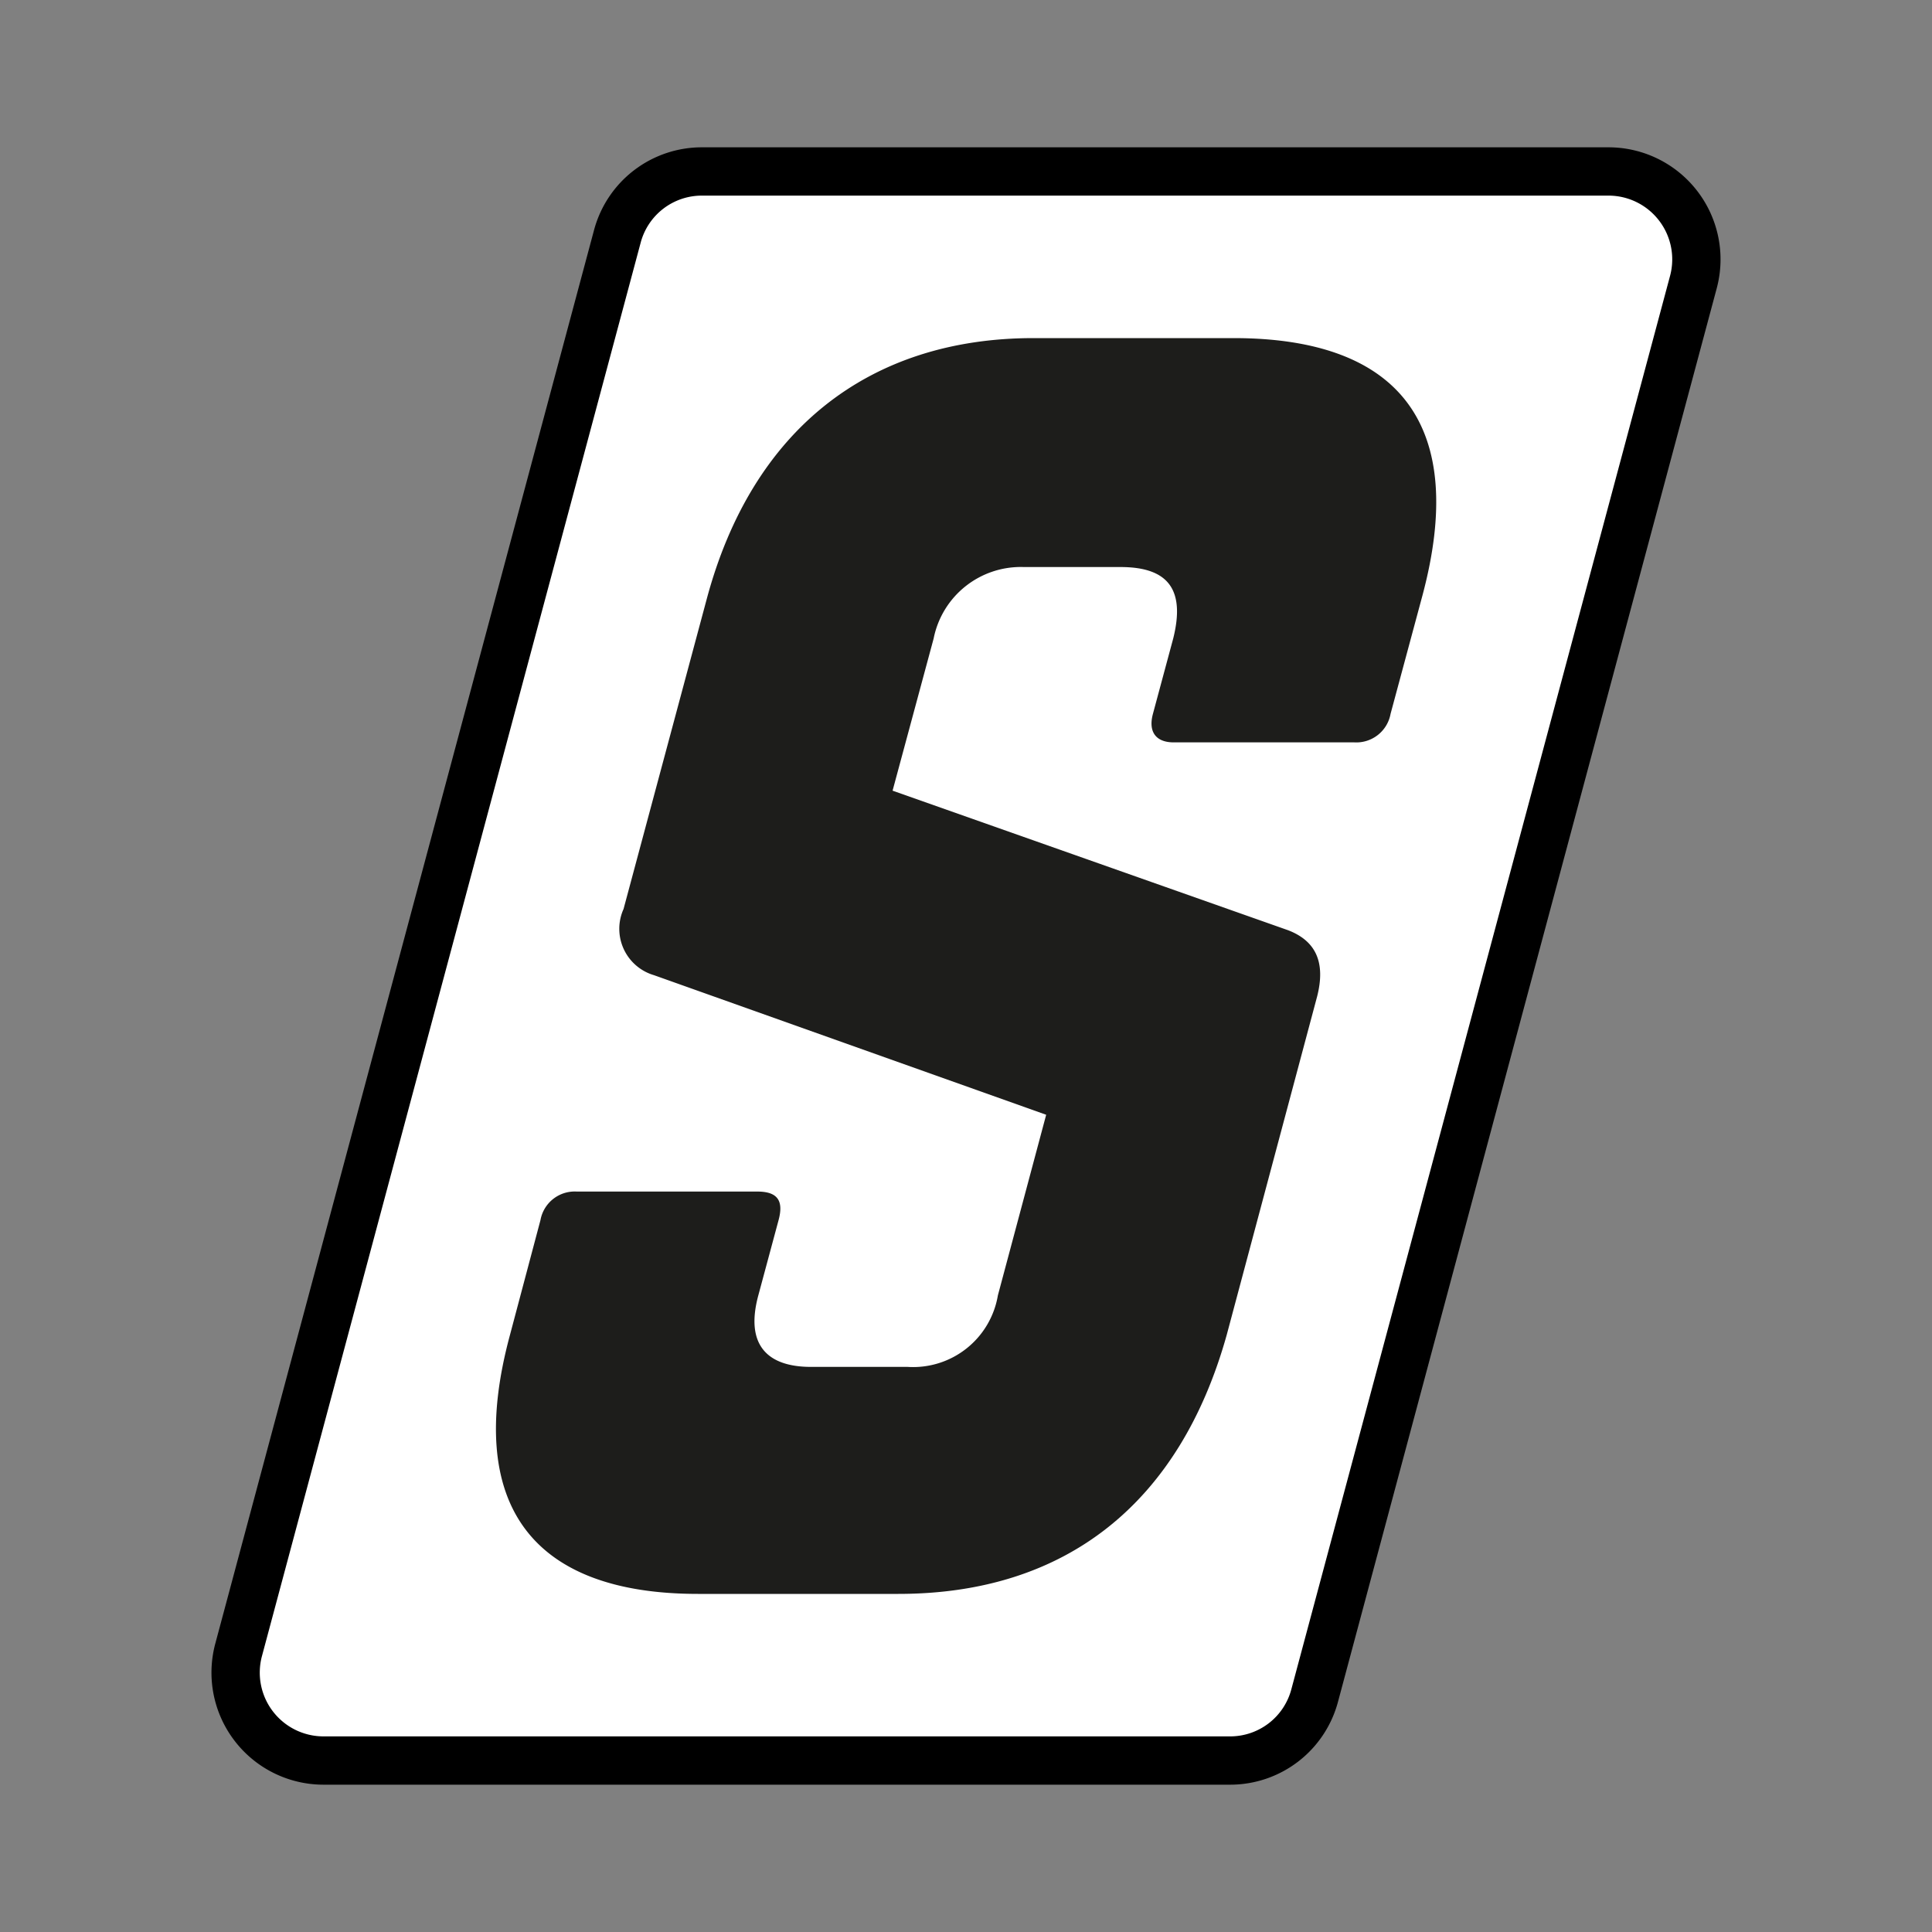 <svg xmlns="http://www.w3.org/2000/svg" viewBox="0 0 40 40"><rect x="0" y="0" width="40" height="40" fill="#808080" stroke="none"/><defs><style>.cls-1{fill:#fff;stroke:#000;stroke-linecap:round;stroke-linejoin:round;}.cls-2{fill:#1d1d1b;}</style></defs><g id="Capa_2" data-name="Capa 2"><g id="S_light" data-name="S light"><path class="cls-1" d="M25.46,36.45H6.7a1.82,1.82,0,0,1-1.76-2.29L12.78,4.9a1.81,1.81,0,0,1,1.76-1.35H33.3a1.82,1.82,0,0,1,1.76,2.29L27.22,35.1A1.81,1.81,0,0,1,25.46,36.45Z"/><path class="cls-2" d="M25.54,7c3.49,0,4.84,1.85,3.91,5.33l-.66,2.45a.72.72,0,0,1-.75.59H24.3c-.37,0-.53-.22-.43-.59l.42-1.56c.25-1-.09-1.48-1.09-1.48h-2a1.84,1.84,0,0,0-1.87,1.48l-.85,3.15,8.19,2.89c.57.22.78.66.6,1.37l-1.87,7C24.43,31.11,22.08,33,18.6,33H14.45c-3.44,0-4.83-1.85-3.9-5.33l.64-2.41a.72.72,0,0,1,.75-.59h3.74c.41,0,.55.18.44.59l-.42,1.56c-.27,1,.16,1.48,1.09,1.48h2a1.78,1.78,0,0,0,1.87-1.48l1-3.74-8.12-2.89a1,1,0,0,1-.63-1.37l1.72-6.41C15.57,8.89,18,7,21.4,7Z"/></g></g></svg>